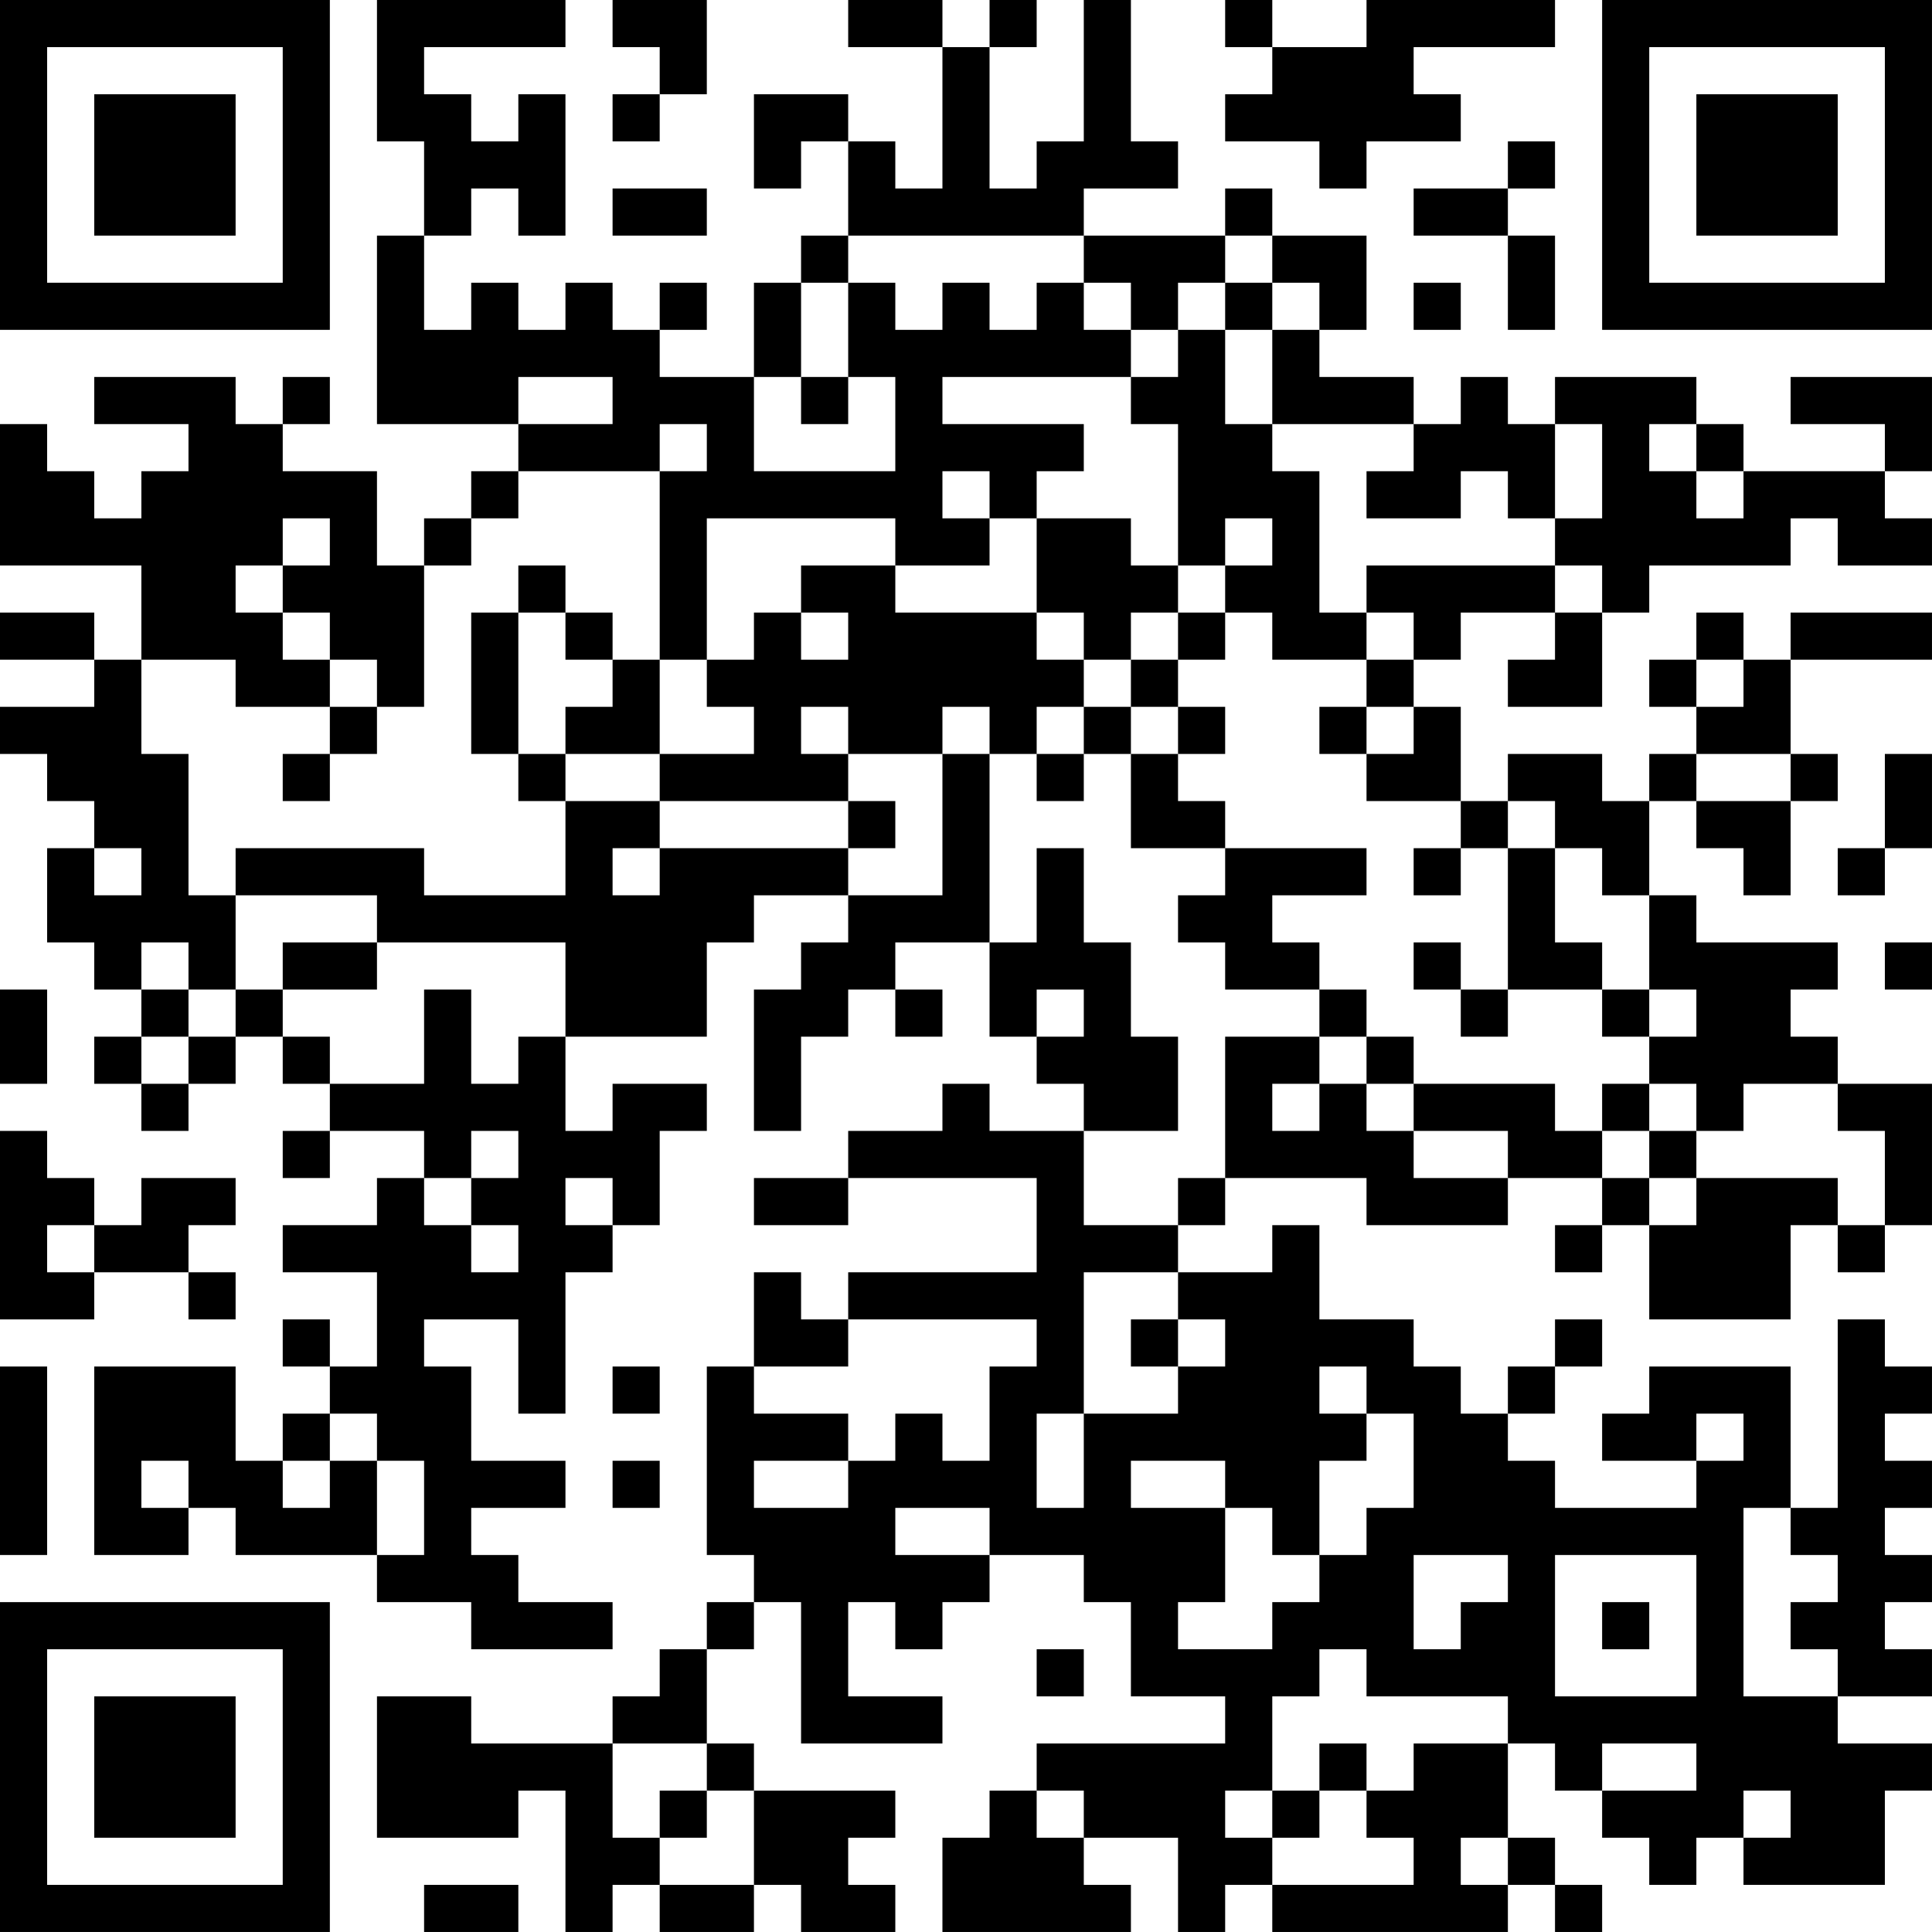 <?xml version="1.0" encoding="UTF-8"?>
<svg xmlns="http://www.w3.org/2000/svg" version="1.1" width="200" height="200" viewBox="0 0 200 200"><rect x="0" y="0" width="200" height="200" fill="#ffffff"/><g transform="scale(4.878)"><g transform="translate(0,0)"><path fill-rule="evenodd" d="M8 0L8 3L9 3L9 5L8 5L8 9L11 9L11 10L10 10L10 11L9 11L9 12L8 12L8 10L6 10L6 9L7 9L7 8L6 8L6 9L5 9L5 8L2 8L2 9L4 9L4 10L3 10L3 11L2 11L2 10L1 10L1 9L0 9L0 12L3 12L3 14L2 14L2 13L0 13L0 14L2 14L2 15L0 15L0 16L1 16L1 17L2 17L2 18L1 18L1 20L2 20L2 21L3 21L3 22L2 22L2 23L3 23L3 24L4 24L4 23L5 23L5 22L6 22L6 23L7 23L7 24L6 24L6 25L7 25L7 24L9 24L9 25L8 25L8 26L6 26L6 27L8 27L8 29L7 29L7 28L6 28L6 29L7 29L7 30L6 30L6 31L5 31L5 29L2 29L2 33L4 33L4 32L5 32L5 33L8 33L8 34L10 34L10 35L13 35L13 34L11 34L11 33L10 33L10 32L12 32L12 31L10 31L10 29L9 29L9 28L11 28L11 30L12 30L12 27L13 27L13 26L14 26L14 24L15 24L15 23L13 23L13 24L12 24L12 22L15 22L15 20L16 20L16 19L18 19L18 20L17 20L17 21L16 21L16 24L17 24L17 22L18 22L18 21L19 21L19 22L20 22L20 21L19 21L19 20L21 20L21 22L22 22L22 23L23 23L23 24L21 24L21 23L20 23L20 24L18 24L18 25L16 25L16 26L18 26L18 25L22 25L22 27L18 27L18 28L17 28L17 27L16 27L16 29L15 29L15 33L16 33L16 34L15 34L15 35L14 35L14 36L13 36L13 37L10 37L10 36L8 36L8 39L11 39L11 38L12 38L12 41L13 41L13 40L14 40L14 41L16 41L16 40L17 40L17 41L19 41L19 40L18 40L18 39L19 39L19 38L16 38L16 37L15 37L15 35L16 35L16 34L17 34L17 37L20 37L20 36L18 36L18 34L19 34L19 35L20 35L20 34L21 34L21 33L23 33L23 34L24 34L24 36L26 36L26 37L22 37L22 38L21 38L21 39L20 39L20 41L24 41L24 40L23 40L23 39L25 39L25 41L26 41L26 40L27 40L27 41L32 41L32 40L33 40L33 41L34 41L34 40L33 40L33 39L32 39L32 37L33 37L33 38L34 38L34 39L35 39L35 40L36 40L36 39L37 39L37 40L40 40L40 38L41 38L41 37L39 37L39 36L41 36L41 35L40 35L40 34L41 34L41 33L40 33L40 32L41 32L41 31L40 31L40 30L41 30L41 29L40 29L40 28L39 28L39 32L38 32L38 29L35 29L35 30L34 30L34 31L36 31L36 32L33 32L33 31L32 31L32 30L33 30L33 29L34 29L34 28L33 28L33 29L32 29L32 30L31 30L31 29L30 29L30 28L28 28L28 26L27 26L27 27L25 27L25 26L26 26L26 25L29 25L29 26L32 26L32 25L34 25L34 26L33 26L33 27L34 27L34 26L35 26L35 28L38 28L38 26L39 26L39 27L40 27L40 26L41 26L41 23L39 23L39 22L38 22L38 21L39 21L39 20L36 20L36 19L35 19L35 17L36 17L36 18L37 18L37 19L38 19L38 17L39 17L39 16L38 16L38 14L41 14L41 13L38 13L38 14L37 14L37 13L36 13L36 14L35 14L35 15L36 15L36 16L35 16L35 17L34 17L34 16L32 16L32 17L31 17L31 15L30 15L30 14L31 14L31 13L33 13L33 14L32 14L32 15L34 15L34 13L35 13L35 12L38 12L38 11L39 11L39 12L41 12L41 11L40 11L40 10L41 10L41 8L38 8L38 9L40 9L40 10L37 10L37 9L36 9L36 8L33 8L33 9L32 9L32 8L31 8L31 9L30 9L30 8L28 8L28 7L29 7L29 5L27 5L27 4L26 4L26 5L23 5L23 4L25 4L25 3L24 3L24 0L23 0L23 3L22 3L22 4L21 4L21 1L22 1L22 0L21 0L21 1L20 1L20 0L18 0L18 1L20 1L20 4L19 4L19 3L18 3L18 2L16 2L16 4L17 4L17 3L18 3L18 5L17 5L17 6L16 6L16 8L14 8L14 7L15 7L15 6L14 6L14 7L13 7L13 6L12 6L12 7L11 7L11 6L10 6L10 7L9 7L9 5L10 5L10 4L11 4L11 5L12 5L12 2L11 2L11 3L10 3L10 2L9 2L9 1L12 1L12 0ZM13 0L13 1L14 1L14 2L13 2L13 3L14 3L14 2L15 2L15 0ZM26 0L26 1L27 1L27 2L26 2L26 3L28 3L28 4L29 4L29 3L31 3L31 2L30 2L30 1L33 1L33 0L29 0L29 1L27 1L27 0ZM32 3L32 4L30 4L30 5L32 5L32 7L33 7L33 5L32 5L32 4L33 4L33 3ZM13 4L13 5L15 5L15 4ZM18 5L18 6L17 6L17 8L16 8L16 10L19 10L19 8L18 8L18 6L19 6L19 7L20 7L20 6L21 6L21 7L22 7L22 6L23 6L23 7L24 7L24 8L20 8L20 9L23 9L23 10L22 10L22 11L21 11L21 10L20 10L20 11L21 11L21 12L19 12L19 11L15 11L15 14L14 14L14 10L15 10L15 9L14 9L14 10L11 10L11 11L10 11L10 12L9 12L9 15L8 15L8 14L7 14L7 13L6 13L6 12L7 12L7 11L6 11L6 12L5 12L5 13L6 13L6 14L7 14L7 15L5 15L5 14L3 14L3 16L4 16L4 19L5 19L5 21L4 21L4 20L3 20L3 21L4 21L4 22L3 22L3 23L4 23L4 22L5 22L5 21L6 21L6 22L7 22L7 23L9 23L9 21L10 21L10 23L11 23L11 22L12 22L12 20L8 20L8 19L5 19L5 18L9 18L9 19L12 19L12 17L14 17L14 18L13 18L13 19L14 19L14 18L18 18L18 19L20 19L20 16L21 16L21 20L22 20L22 18L23 18L23 20L24 20L24 22L25 22L25 24L23 24L23 26L25 26L25 25L26 25L26 22L28 22L28 23L27 23L27 24L28 24L28 23L29 23L29 24L30 24L30 25L32 25L32 24L30 24L30 23L33 23L33 24L34 24L34 25L35 25L35 26L36 26L36 25L39 25L39 26L40 26L40 24L39 24L39 23L37 23L37 24L36 24L36 23L35 23L35 22L36 22L36 21L35 21L35 19L34 19L34 18L33 18L33 17L32 17L32 18L31 18L31 17L29 17L29 16L30 16L30 15L29 15L29 14L30 14L30 13L29 13L29 12L33 12L33 13L34 13L34 12L33 12L33 11L34 11L34 9L33 9L33 11L32 11L32 10L31 10L31 11L29 11L29 10L30 10L30 9L27 9L27 7L28 7L28 6L27 6L27 5L26 5L26 6L25 6L25 7L24 7L24 6L23 6L23 5ZM26 6L26 7L25 7L25 8L24 8L24 9L25 9L25 12L24 12L24 11L22 11L22 13L19 13L19 12L17 12L17 13L16 13L16 14L15 14L15 15L16 15L16 16L14 16L14 14L13 14L13 13L12 13L12 12L11 12L11 13L10 13L10 16L11 16L11 17L12 17L12 16L14 16L14 17L18 17L18 18L19 18L19 17L18 17L18 16L20 16L20 15L21 15L21 16L22 16L22 17L23 17L23 16L24 16L24 18L26 18L26 19L25 19L25 20L26 20L26 21L28 21L28 22L29 22L29 23L30 23L30 22L29 22L29 21L28 21L28 20L27 20L27 19L29 19L29 18L26 18L26 17L25 17L25 16L26 16L26 15L25 15L25 14L26 14L26 13L27 13L27 14L29 14L29 13L28 13L28 10L27 10L27 9L26 9L26 7L27 7L27 6ZM30 6L30 7L31 7L31 6ZM11 8L11 9L13 9L13 8ZM17 8L17 9L18 9L18 8ZM35 9L35 10L36 10L36 11L37 11L37 10L36 10L36 9ZM26 11L26 12L25 12L25 13L24 13L24 14L23 14L23 13L22 13L22 14L23 14L23 15L22 15L22 16L23 16L23 15L24 15L24 16L25 16L25 15L24 15L24 14L25 14L25 13L26 13L26 12L27 12L27 11ZM11 13L11 16L12 16L12 15L13 15L13 14L12 14L12 13ZM17 13L17 14L18 14L18 13ZM36 14L36 15L37 15L37 14ZM7 15L7 16L6 16L6 17L7 17L7 16L8 16L8 15ZM17 15L17 16L18 16L18 15ZM28 15L28 16L29 16L29 15ZM36 16L36 17L38 17L38 16ZM40 16L40 18L39 18L39 19L40 19L40 18L41 18L41 16ZM2 18L2 19L3 19L3 18ZM30 18L30 19L31 19L31 18ZM32 18L32 21L31 21L31 20L30 20L30 21L31 21L31 22L32 22L32 21L34 21L34 22L35 22L35 21L34 21L34 20L33 20L33 18ZM6 20L6 21L8 21L8 20ZM40 20L40 21L41 21L41 20ZM0 21L0 23L1 23L1 21ZM22 21L22 22L23 22L23 21ZM34 23L34 24L35 24L35 25L36 25L36 24L35 24L35 23ZM0 24L0 28L2 28L2 27L4 27L4 28L5 28L5 27L4 27L4 26L5 26L5 25L3 25L3 26L2 26L2 25L1 25L1 24ZM10 24L10 25L9 25L9 26L10 26L10 27L11 27L11 26L10 26L10 25L11 25L11 24ZM12 25L12 26L13 26L13 25ZM1 26L1 27L2 27L2 26ZM23 27L23 30L22 30L22 32L23 32L23 30L25 30L25 29L26 29L26 28L25 28L25 27ZM18 28L18 29L16 29L16 30L18 30L18 31L16 31L16 32L18 32L18 31L19 31L19 30L20 30L20 31L21 31L21 29L22 29L22 28ZM24 28L24 29L25 29L25 28ZM0 29L0 33L1 33L1 29ZM13 29L13 30L14 30L14 29ZM28 29L28 30L29 30L29 31L28 31L28 33L27 33L27 32L26 32L26 31L24 31L24 32L26 32L26 34L25 34L25 35L27 35L27 34L28 34L28 33L29 33L29 32L30 32L30 30L29 30L29 29ZM7 30L7 31L6 31L6 32L7 32L7 31L8 31L8 33L9 33L9 31L8 31L8 30ZM36 30L36 31L37 31L37 30ZM3 31L3 32L4 32L4 31ZM13 31L13 32L14 32L14 31ZM19 32L19 33L21 33L21 32ZM37 32L37 36L39 36L39 35L38 35L38 34L39 34L39 33L38 33L38 32ZM30 33L30 35L31 35L31 34L32 34L32 33ZM33 33L33 36L36 36L36 33ZM34 34L34 35L35 35L35 34ZM22 35L22 36L23 36L23 35ZM28 35L28 36L27 36L27 38L26 38L26 39L27 39L27 40L30 40L30 39L29 39L29 38L30 38L30 37L32 37L32 36L29 36L29 35ZM13 37L13 39L14 39L14 40L16 40L16 38L15 38L15 37ZM28 37L28 38L27 38L27 39L28 39L28 38L29 38L29 37ZM34 37L34 38L36 38L36 37ZM14 38L14 39L15 39L15 38ZM22 38L22 39L23 39L23 38ZM37 38L37 39L38 39L38 38ZM31 39L31 40L32 40L32 39ZM9 40L9 41L11 41L11 40ZM0 0L0 7L7 7L7 0ZM1 1L1 6L6 6L6 1ZM2 2L2 5L5 5L5 2ZM34 0L34 7L41 7L41 0ZM35 1L35 6L40 6L40 1ZM36 2L36 5L39 5L39 2ZM0 34L0 41L7 41L7 34ZM1 35L1 40L6 40L6 35ZM2 36L2 39L5 39L5 36Z" fill="#000000"/></g></g></svg>
